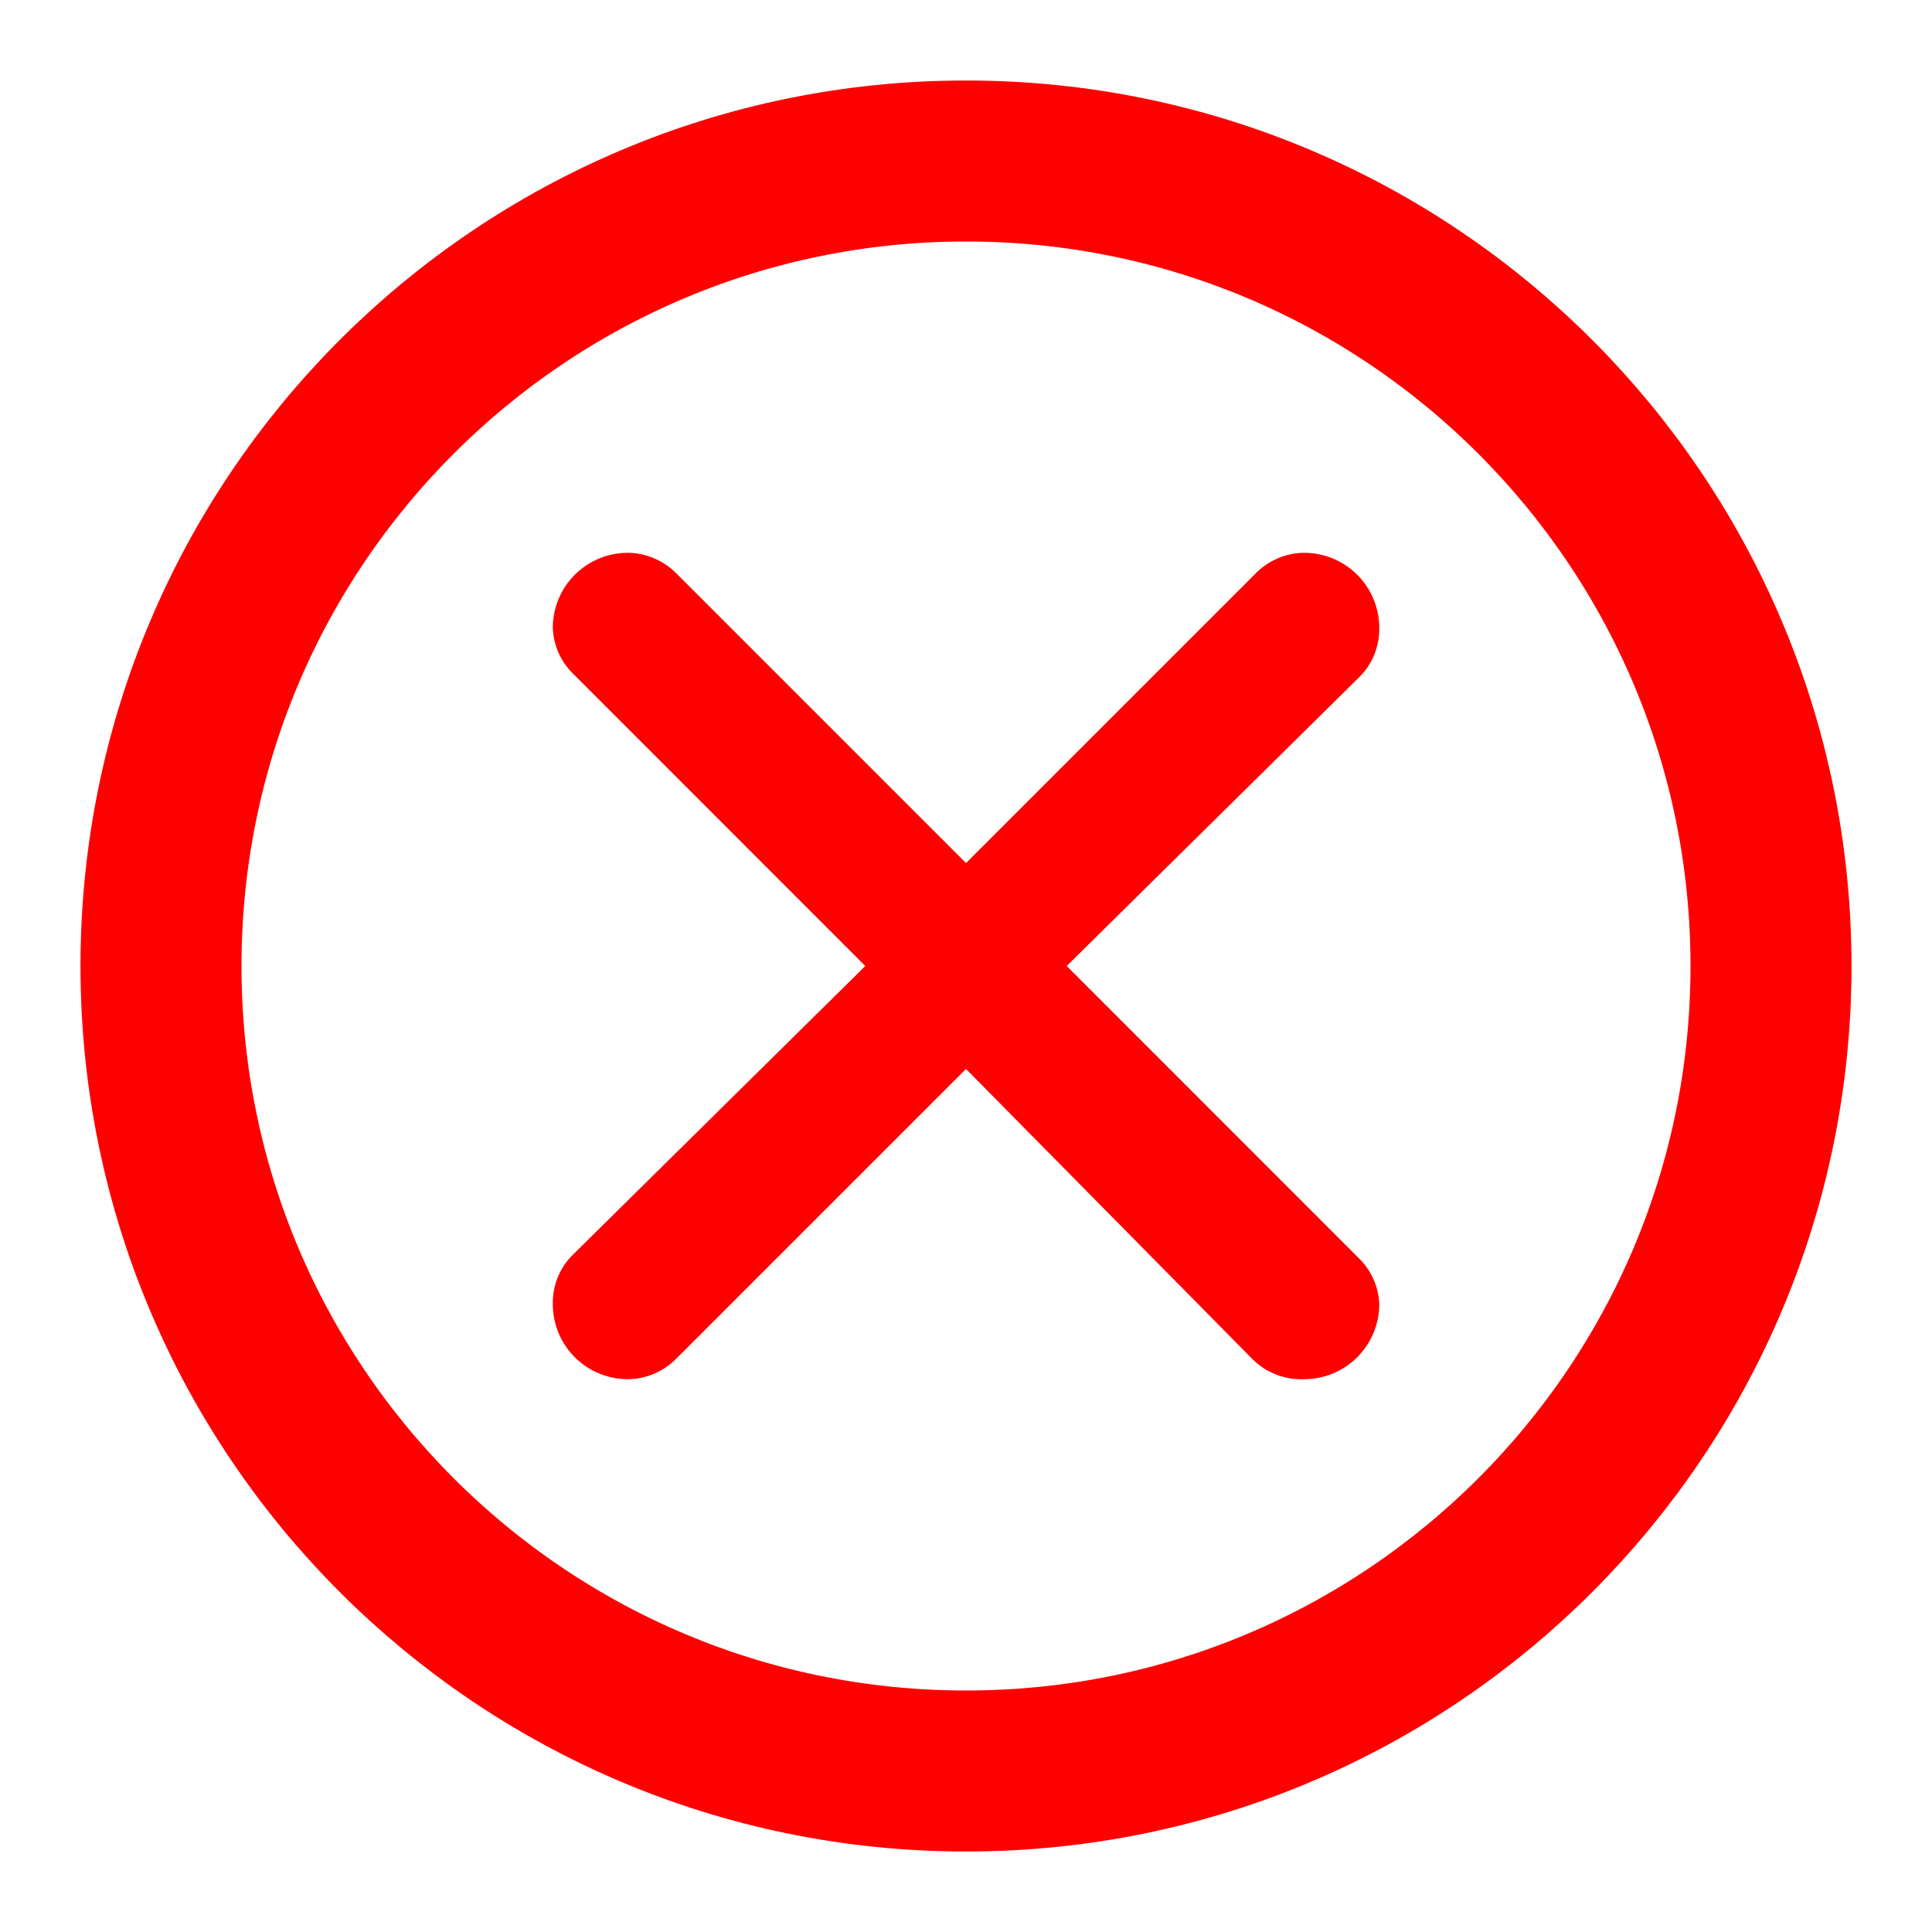 <svg width="24" height="24" viewBox="0 0 24 24" fill="none" xmlns="http://www.w3.org/2000/svg">
<path d="M22 12C22 17.523 17.523 22 12 22C6.477 22 2 17.523 2 12C2 6.477 6.477 2 12 2C17.523 2 22 6.477 22 12Z" stroke="#FF0000" stroke-width="2" stroke-linecap="round" stroke-linejoin="round"/>
<path d="M8.398 7.119L12 10.721L15.584 7.137C15.663 7.053 15.759 6.986 15.865 6.939C15.97 6.893 16.085 6.868 16.2 6.867C16.448 6.867 16.685 6.965 16.86 7.14C17.035 7.315 17.134 7.553 17.134 7.8C17.136 7.914 17.114 8.028 17.071 8.134C17.028 8.24 16.963 8.336 16.881 8.416L13.251 12L16.881 15.631C17.035 15.781 17.125 15.985 17.134 16.2C17.134 16.448 17.035 16.685 16.86 16.86C16.685 17.035 16.448 17.133 16.2 17.133C16.081 17.138 15.963 17.118 15.852 17.075C15.741 17.032 15.64 16.966 15.556 16.881L12 13.279L8.407 16.872C8.328 16.953 8.234 17.018 8.13 17.063C8.026 17.108 7.914 17.132 7.8 17.133C7.553 17.133 7.315 17.035 7.14 16.86C6.965 16.685 6.867 16.448 6.867 16.2C6.865 16.086 6.886 15.972 6.929 15.866C6.973 15.76 7.037 15.664 7.119 15.584L10.749 12L7.119 8.369C6.965 8.219 6.875 8.015 6.867 7.8C6.867 7.553 6.965 7.315 7.14 7.14C7.315 6.965 7.553 6.867 7.8 6.867C8.024 6.87 8.239 6.96 8.398 7.119Z" fill="#FF0000"/>
</svg>
